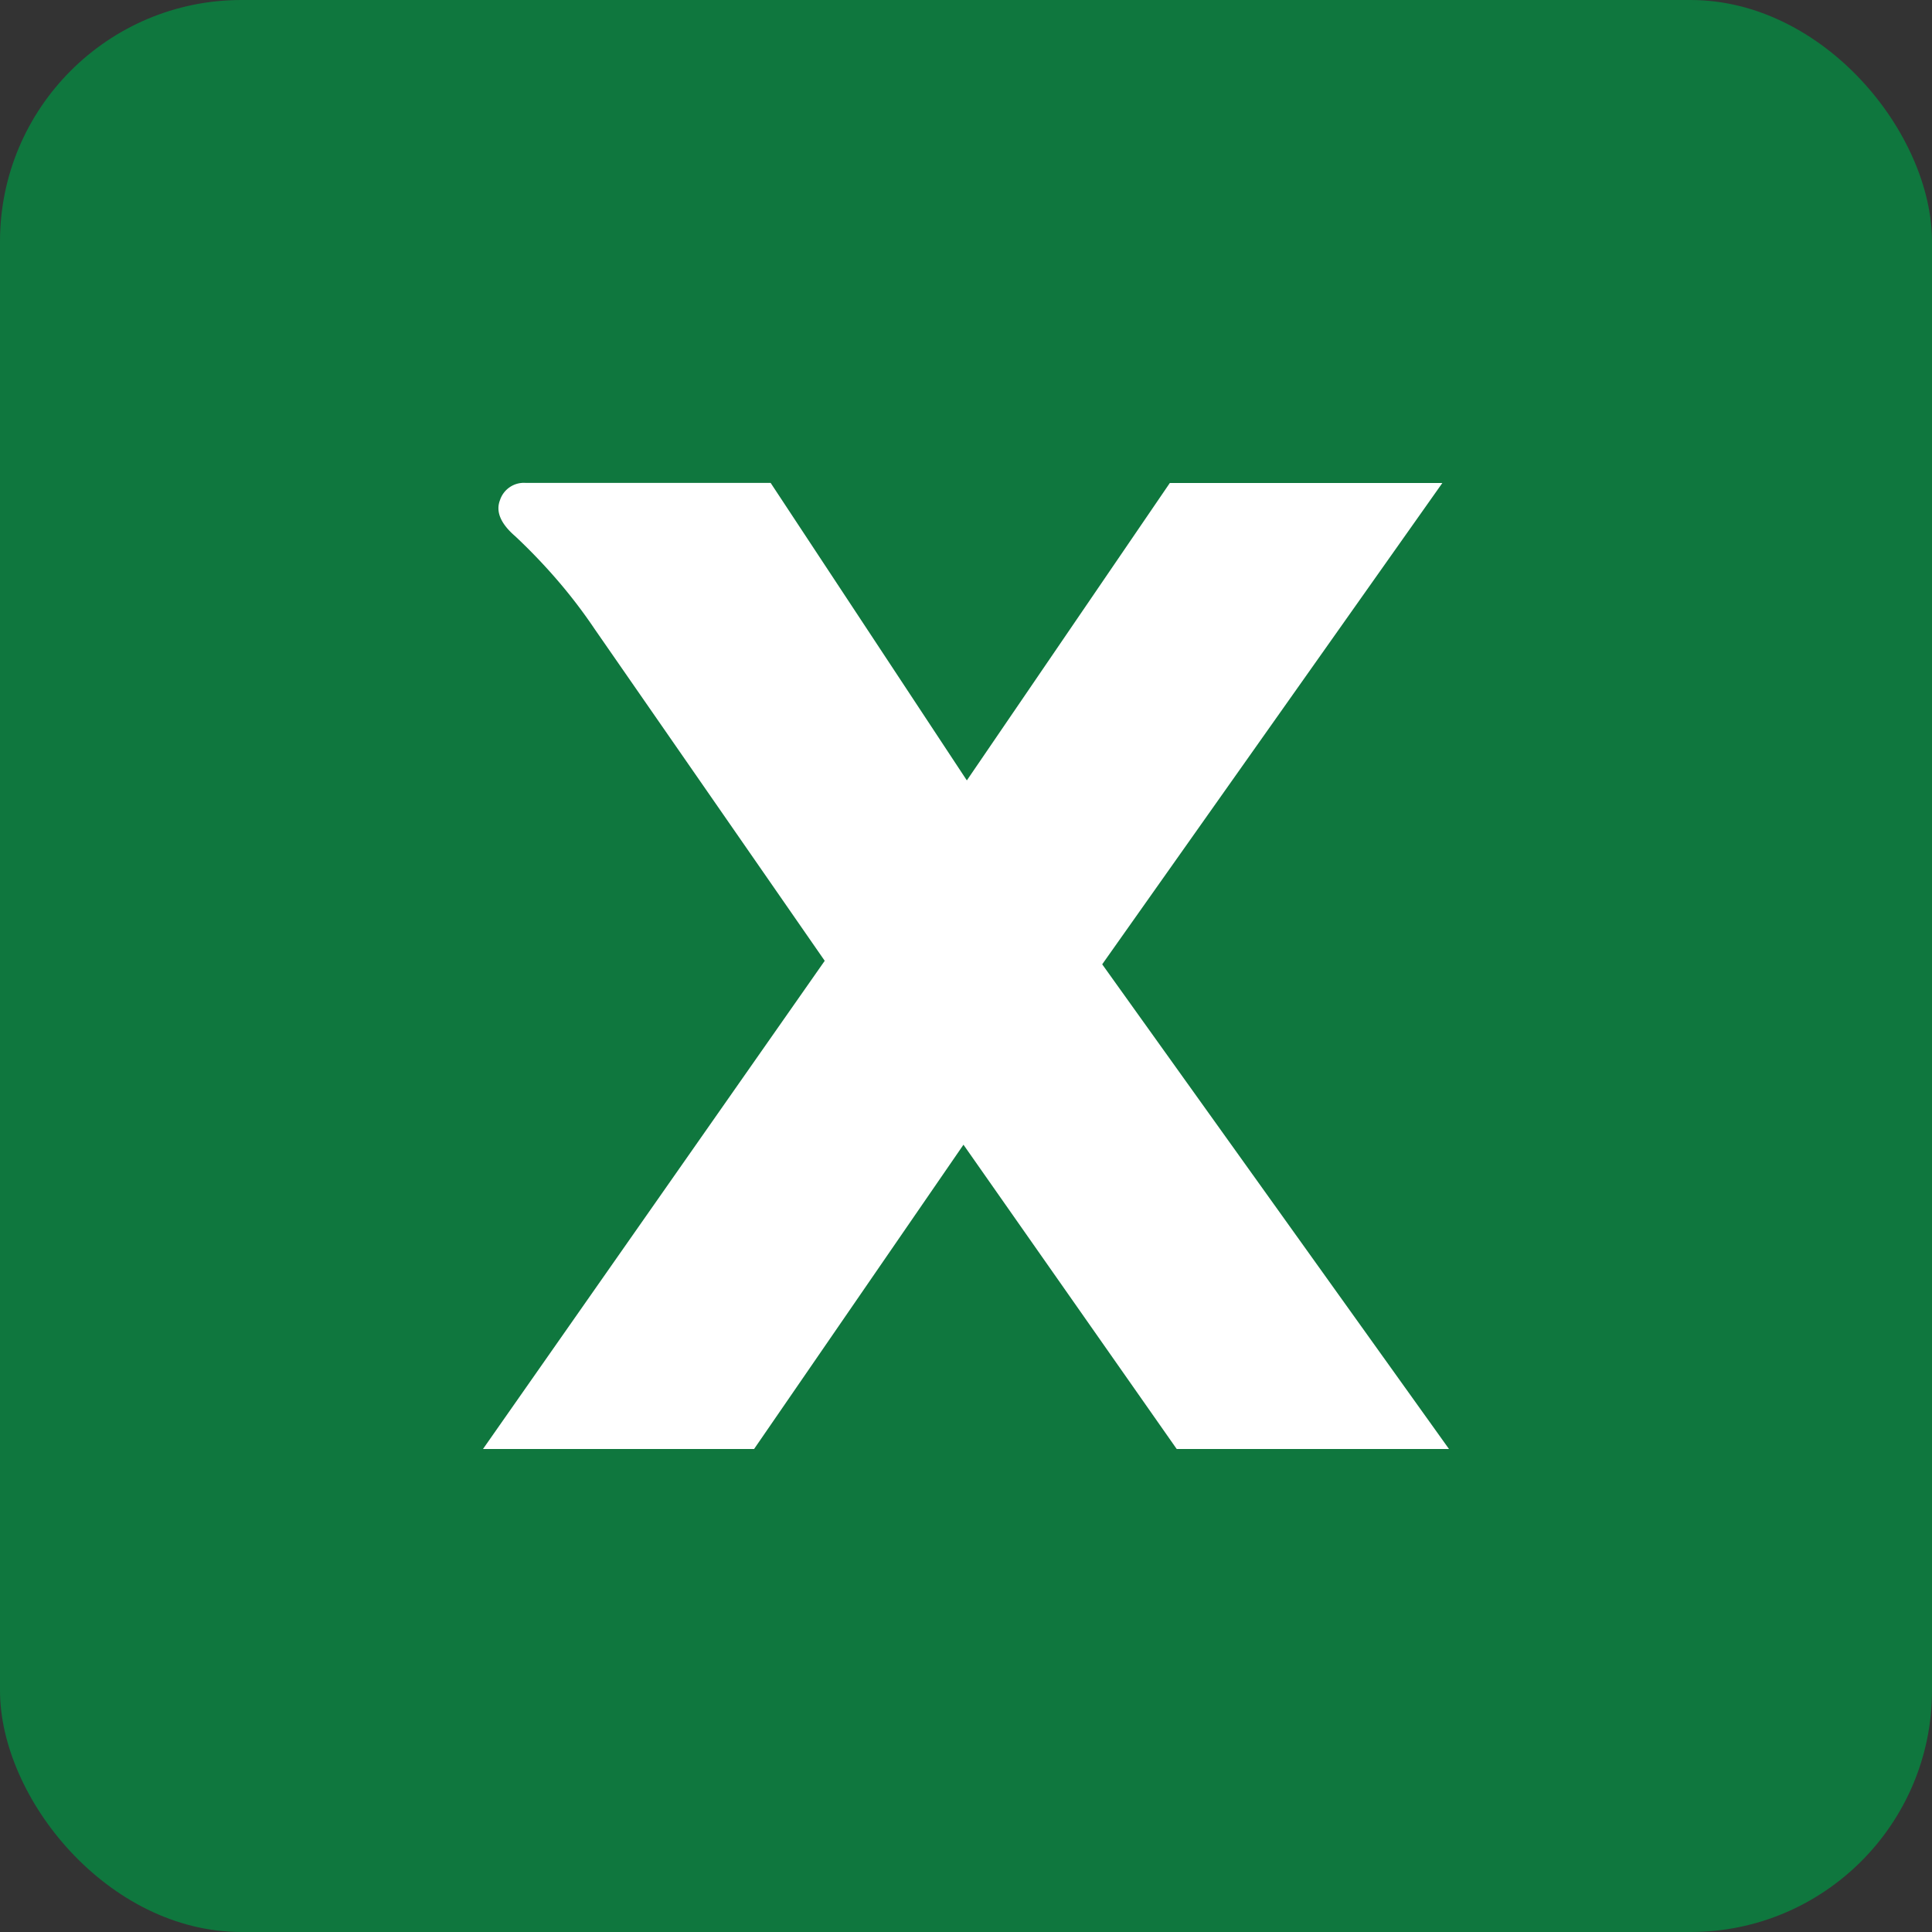 <svg xmlns="http://www.w3.org/2000/svg" width="16" height="16" viewBox="0 0 16 16">
  <rect x="0" y="0" width="16" height="16" fill="#333333" stroke="none"/>
  <g id="그룹_7008" data-name="그룹 7008" transform="translate(-1233 -1769)">
    <rect id="mini_shape" data-name="mini shape" width="16" height="16" rx="2" transform="translate(1233 1769)" fill="#0f773e"/>
    <path id="패스_623" data-name="패스 623" d="M-1.92-4.41a4.276,4.276,0,0,0-.322-.42,4.751,4.751,0,0,0-.336-.349q-.182-.157-.126-.3a.208.208,0,0,1,.21-.142H-.463L1.162-3.157,2.843-5.62H5.1L2.283-1.634,5.155,2.38H2.9L1.134-.14-.6,2.38H-2.845l2.83-4.043Z" transform="translate(1239.845 1778.62)" fill="#fff"/>
  </g>
</svg>
